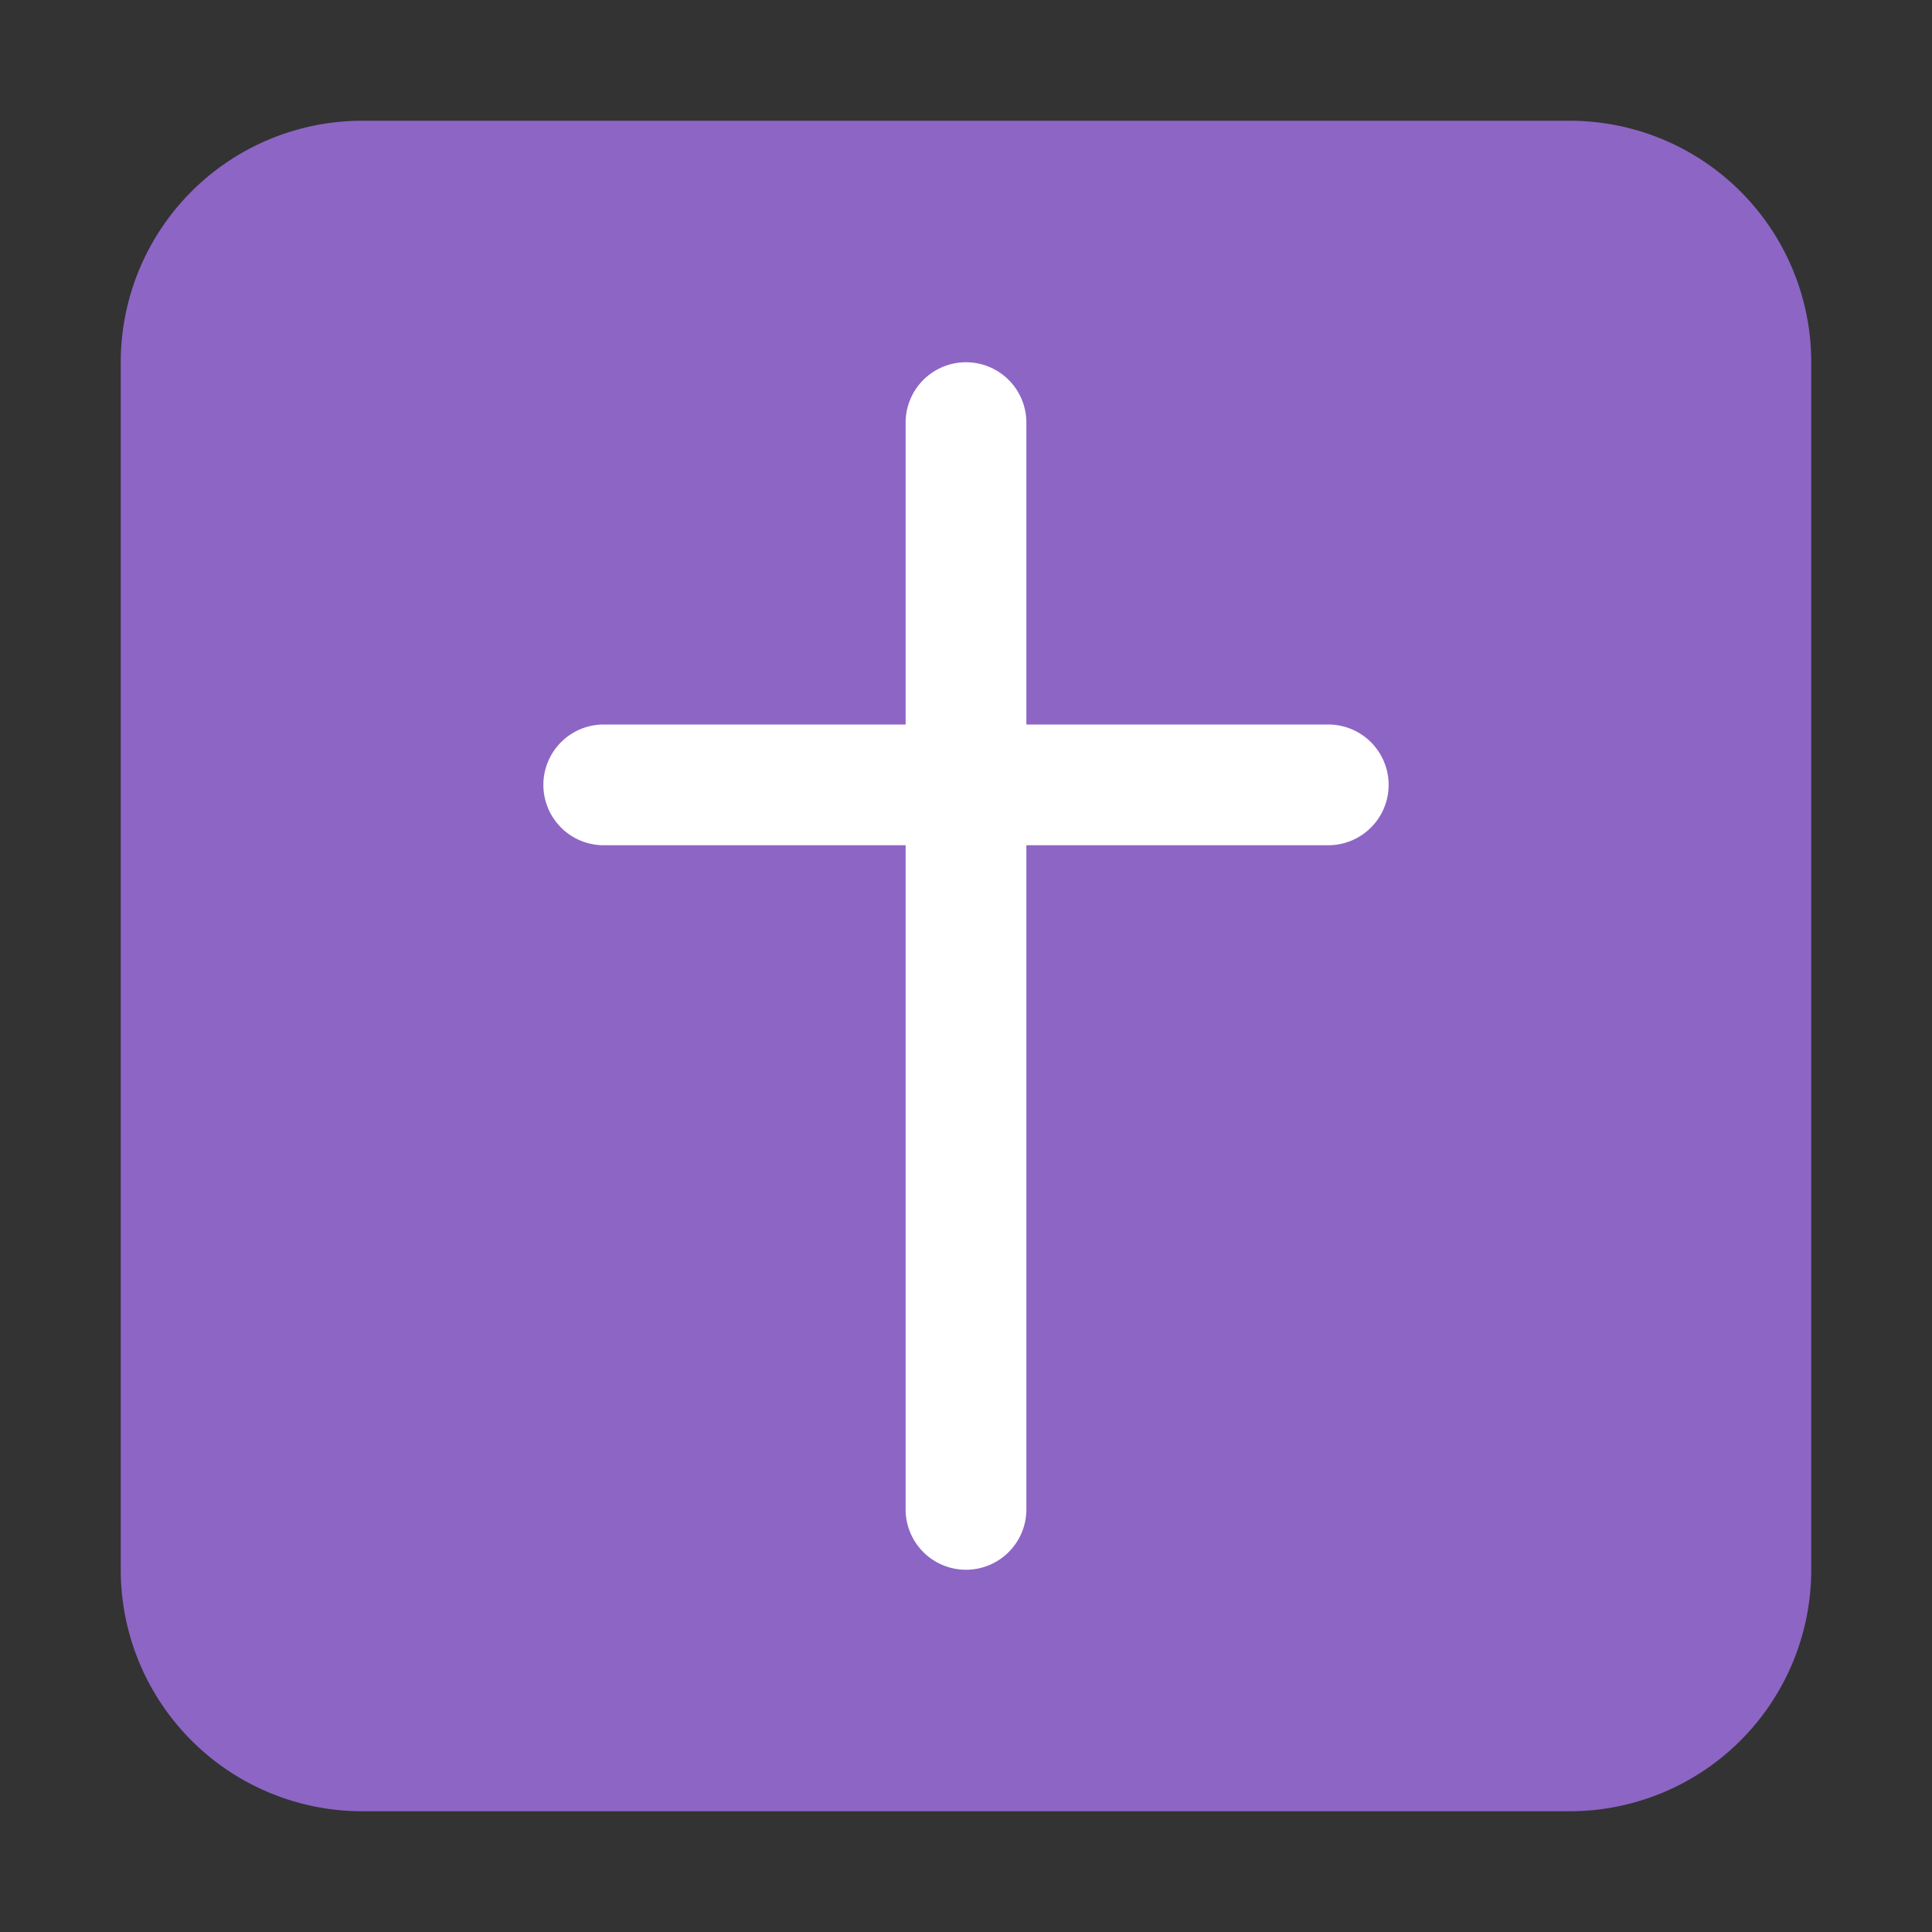 <svg xmlns="http://www.w3.org/2000/svg" xmlns:xlink="http://www.w3.org/1999/xlink" width="32" height="32" viewBox="0 0 32 32"><rect x="0" y="0" width="32" height="32" fill="#333333" stroke="none"/><g fill="none"><path fill="#8D65C5" d="M30 26a4 4 0 0 1-4 4H6a4 4 0 0 1-4-4V6a4 4 0 0 1 4-4h20a4 4 0 0 1 4 4z"/><path fill="#fff" d="M16 6a1 1 0 0 0-1 1v5h-5a1 1 0 1 0 0 2h5v11a1 1 0 1 0 2 0V14h5a1 1 0 1 0 0-2h-5V7a1 1 0 0 0-1-1"/></g></svg>